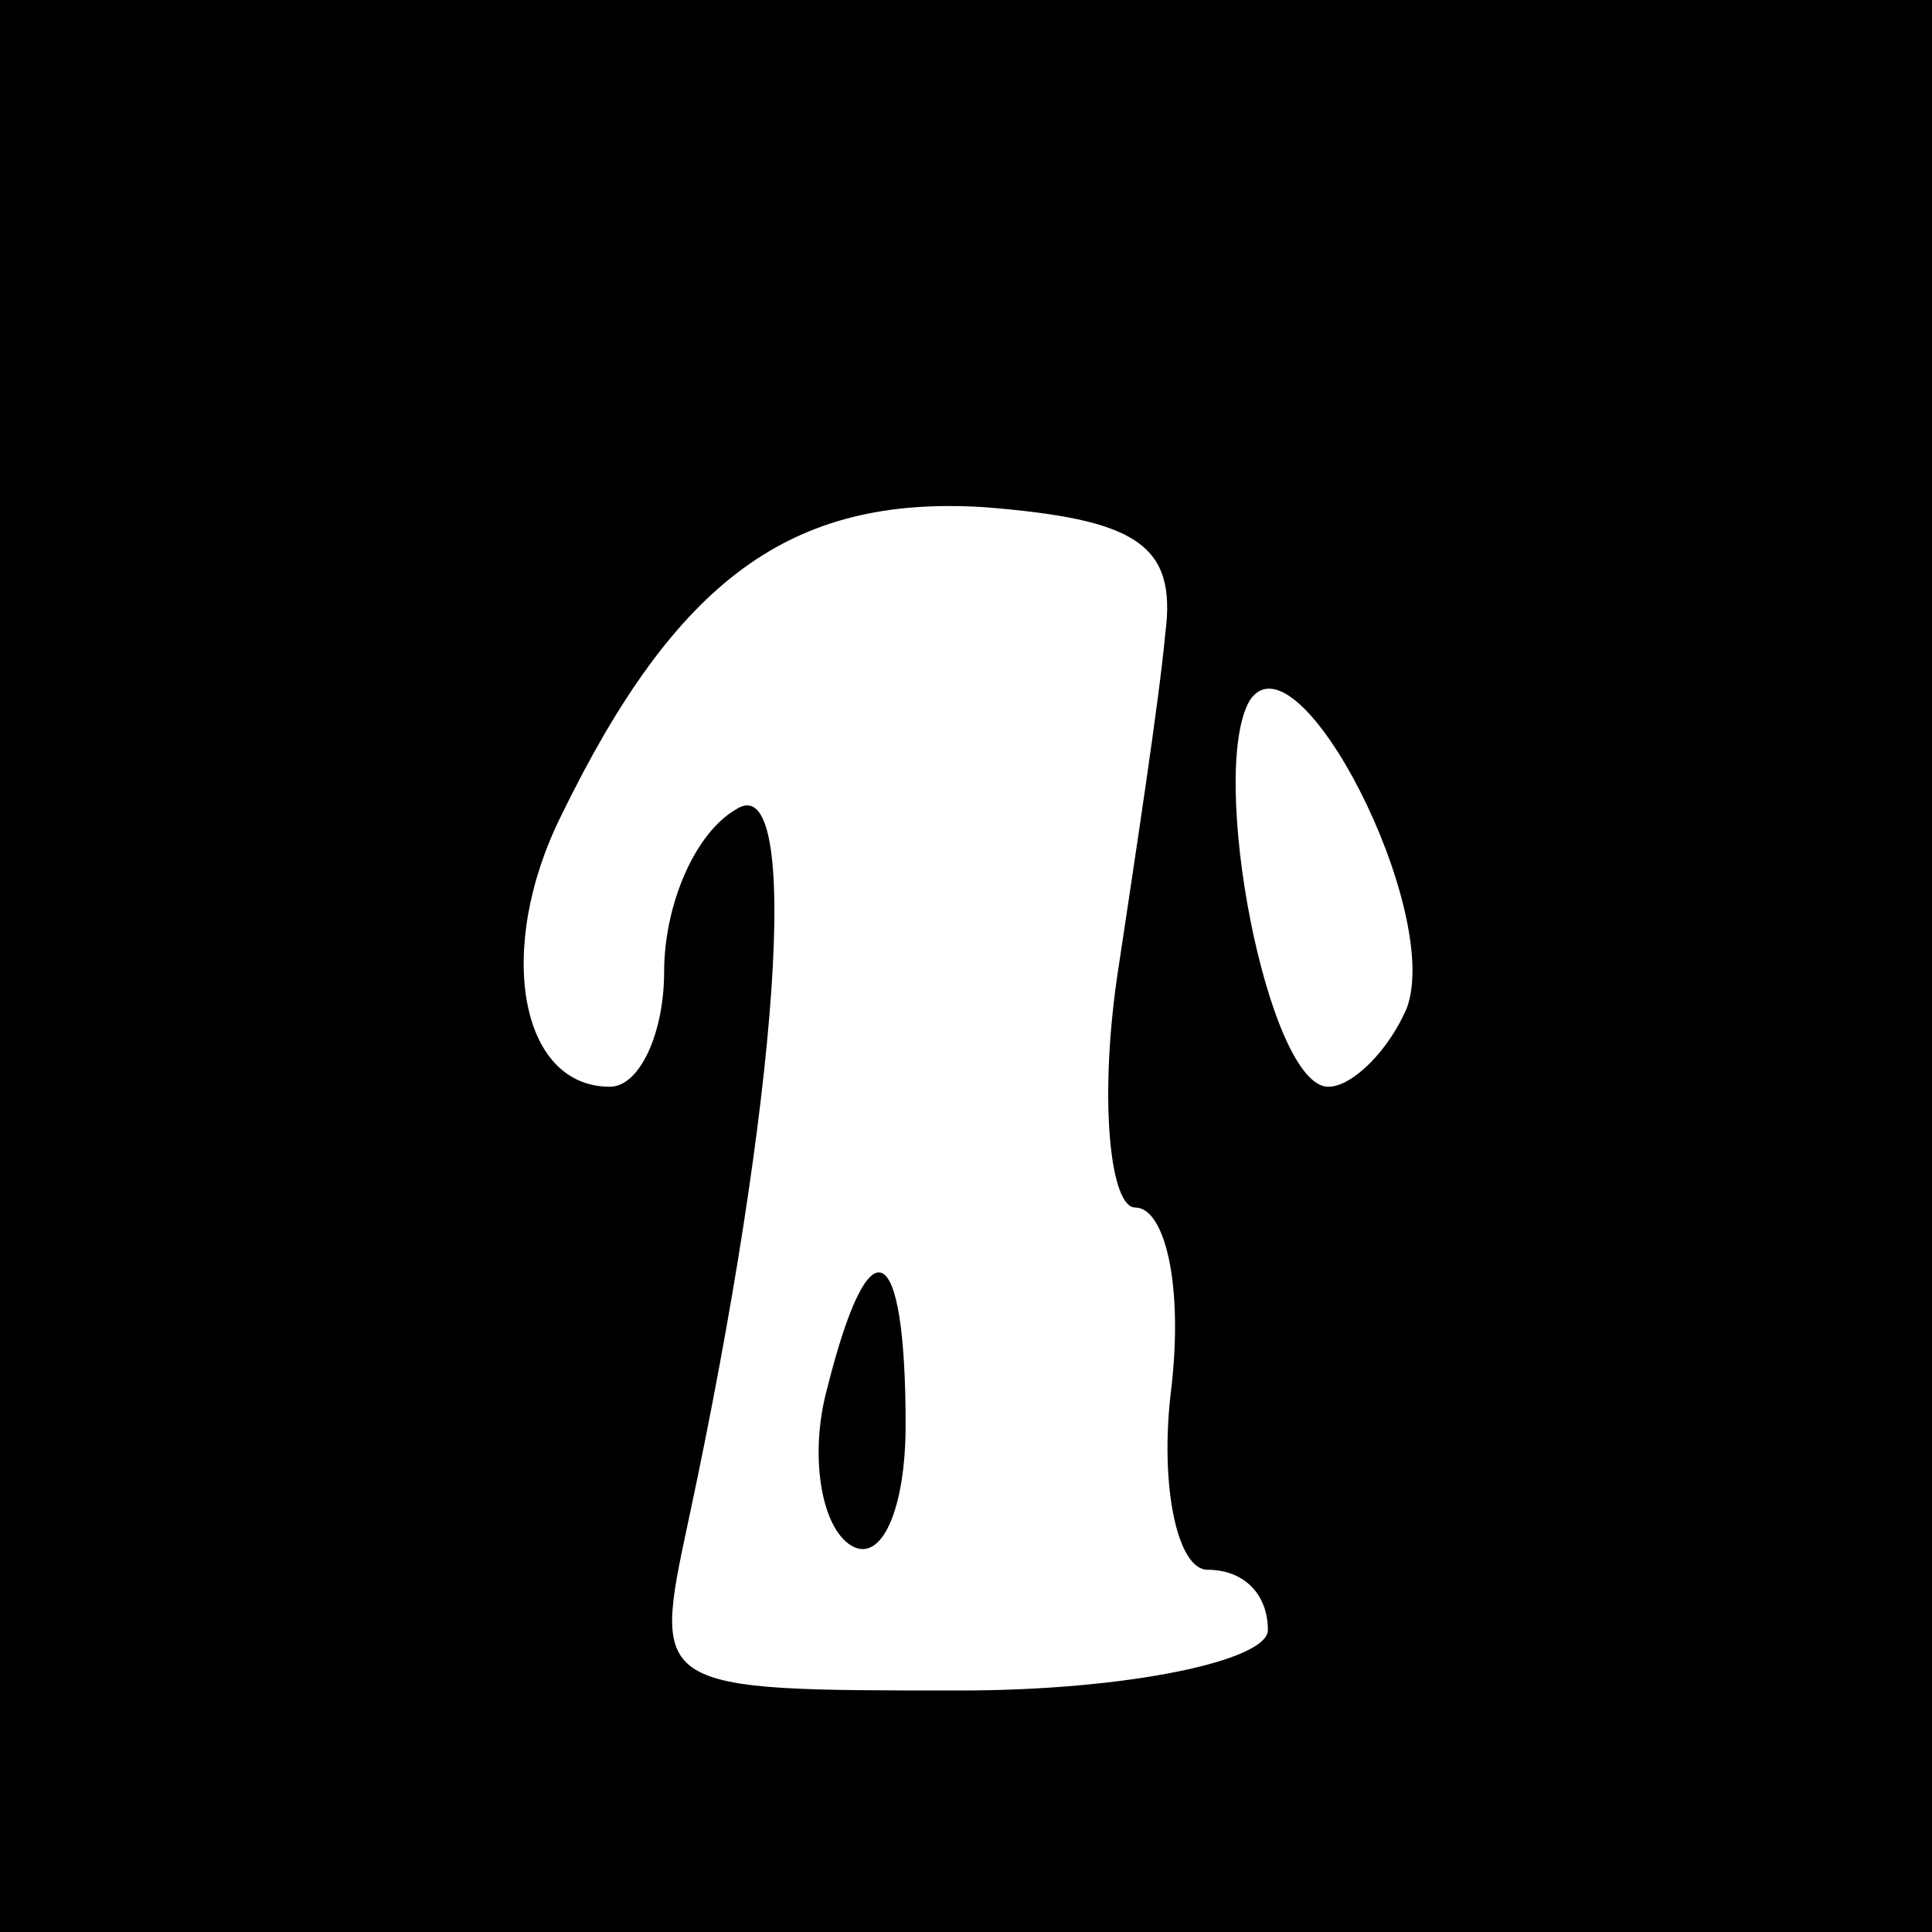 <?xml version="1.0" standalone="no"?>
<!DOCTYPE svg PUBLIC "-//W3C//DTD SVG 20010904//EN"
 "http://www.w3.org/TR/2001/REC-SVG-20010904/DTD/svg10.dtd">
<svg version="1.0" xmlns="http://www.w3.org/2000/svg"
 width="32pt" height="32pt" viewBox="0 0 32 32"
 preserveAspectRatio="xMidYMid meet">
<rect x="0" y="0" width="32" height="32" fill="#808080" stroke="none"/>
<g transform="translate(0,32) scale(0.1,-0.1)"
fill="#000000" stroke="none">
<path fill="#000000" stroke="none" d="M0 160 l0 -160 160 0 160 0 0 160 0
160 -160 0 -160 0 0 -160z"/>
<path fill="#ffffff" stroke="none" d="M193 215 c-1 -11 -5 -37 -8 -57 -3 -21
-1 -38 3 -38 5 0 8 -13 6 -30 -2 -16 1 -30 6 -30 6 0 10 -4 10 -10 0 -5 -23
-10 -51 -10 -51 0 -51 0 -45 28 15 70 19 125 8 118 -7 -4 -12 -16 -12 -27 0
-10 -4 -19 -9 -19 -15 0 -19 23 -8 45 19 39 38 53 70 51 25 -2 32 -6 30 -21z"/>
<path fill="#ffffff" stroke="none" d="M233 153 c-3 -7 -9 -13 -13 -13 -10 0
-20 52 -13 64 8 12 32 -35 26 -51z"/>
<path fill="#000000" stroke="none" d="M137 90 c-3 -11 -1 -23 4 -26 5 -3 9 6
9 20 0 31 -6 34 -13 6z"/>
</g>
</svg>
